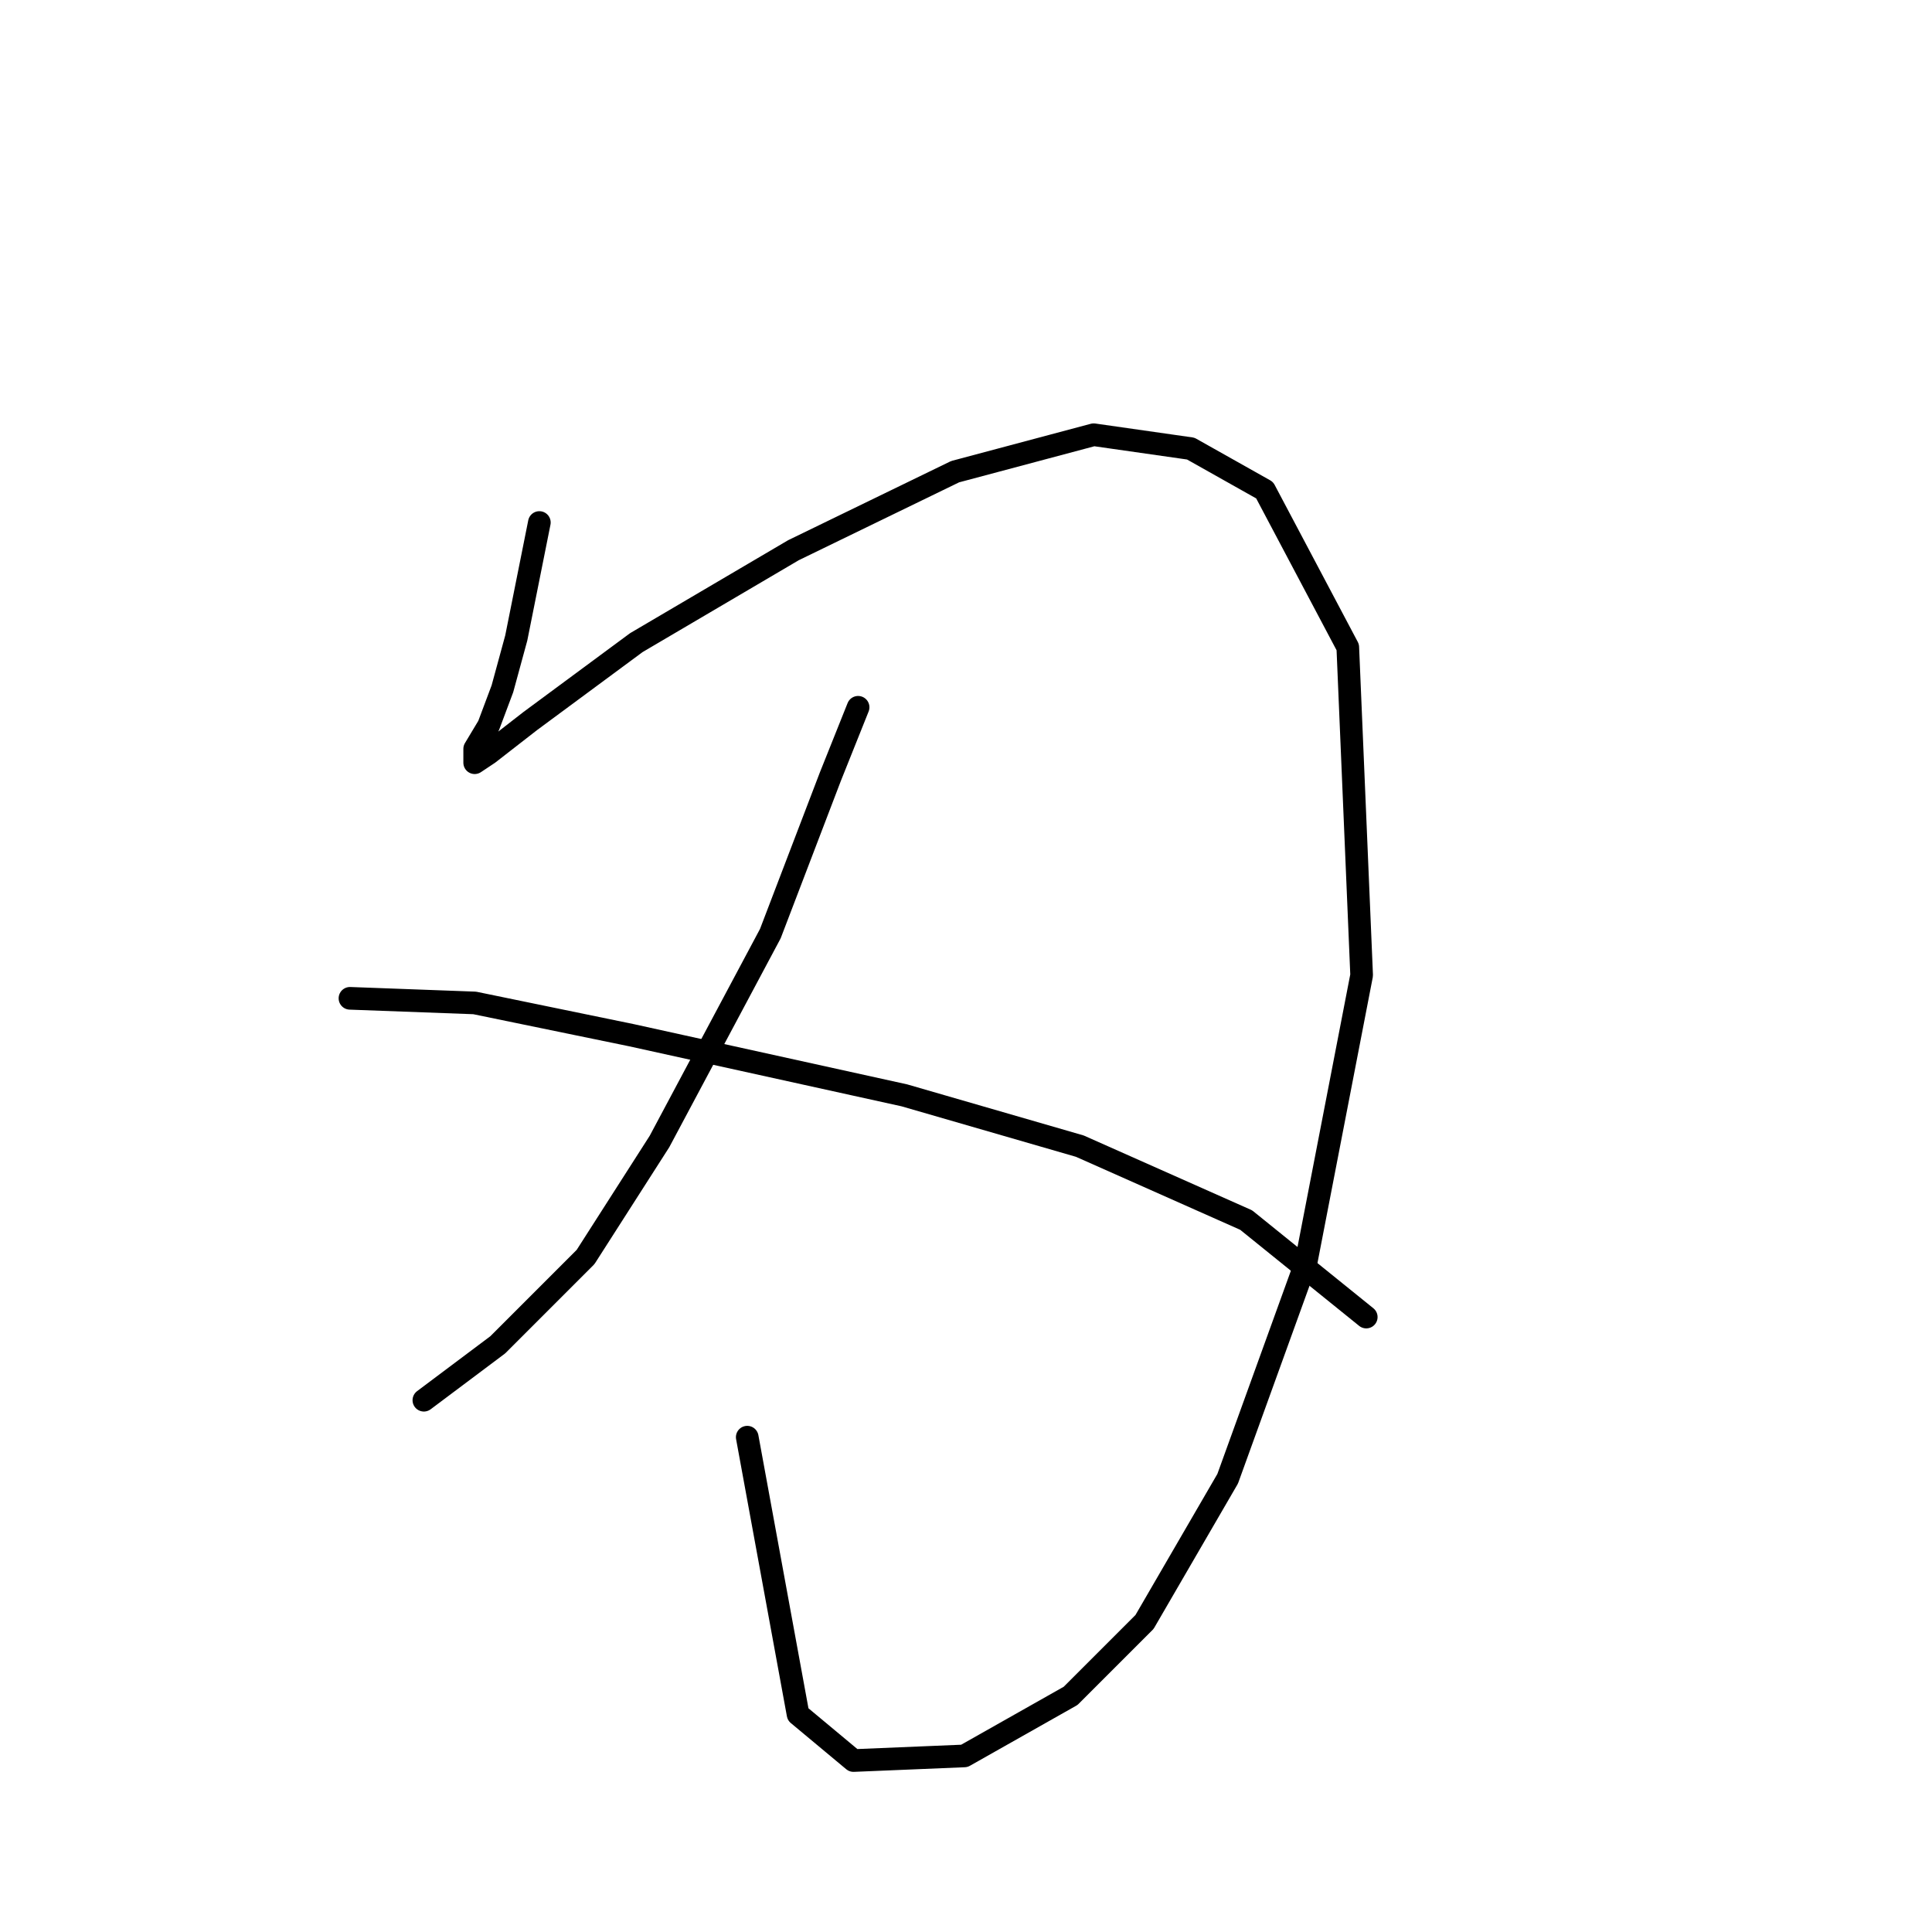 <?xml version="1.0" standalone="no"?>
    <svg width="256" height="256" xmlns="http://www.w3.org/2000/svg" version="1.1">
    <polyline stroke="black" stroke-width="3" stroke-linecap="round" fill="transparent" stroke-linejoin="round" points="71.468 69.235 68.407 84.537 66.571 91.271 64.735 96.168 62.898 99.228 62.898 101.064 64.735 99.84 70.244 95.555 84.322 85.149 105.134 72.907 126.558 62.501 144.921 57.604 157.776 59.441 167.57 64.95 178.588 85.762 180.424 129.222 173.079 167.173 162.673 195.942 151.655 214.918 141.861 224.711 127.782 232.669 113.091 233.281 105.746 227.16 99.013 190.433 99.013 190.433 " />
        <polyline stroke="black" stroke-width="3" stroke-linecap="round" fill="transparent" stroke-linejoin="round" points="113.704 93.719 110.031 102.901 102.073 123.713 87.383 151.258 77.589 166.561 65.959 178.191 56.165 185.536 56.165 185.536 " />
        <polyline stroke="black" stroke-width="3" stroke-linecap="round" fill="transparent" stroke-linejoin="round" points="46.371 132.282 62.898 132.894 83.71 137.179 119.825 145.137 143.085 151.87 165.121 161.664 181.036 174.518 181.036 174.518 " />
        </svg>